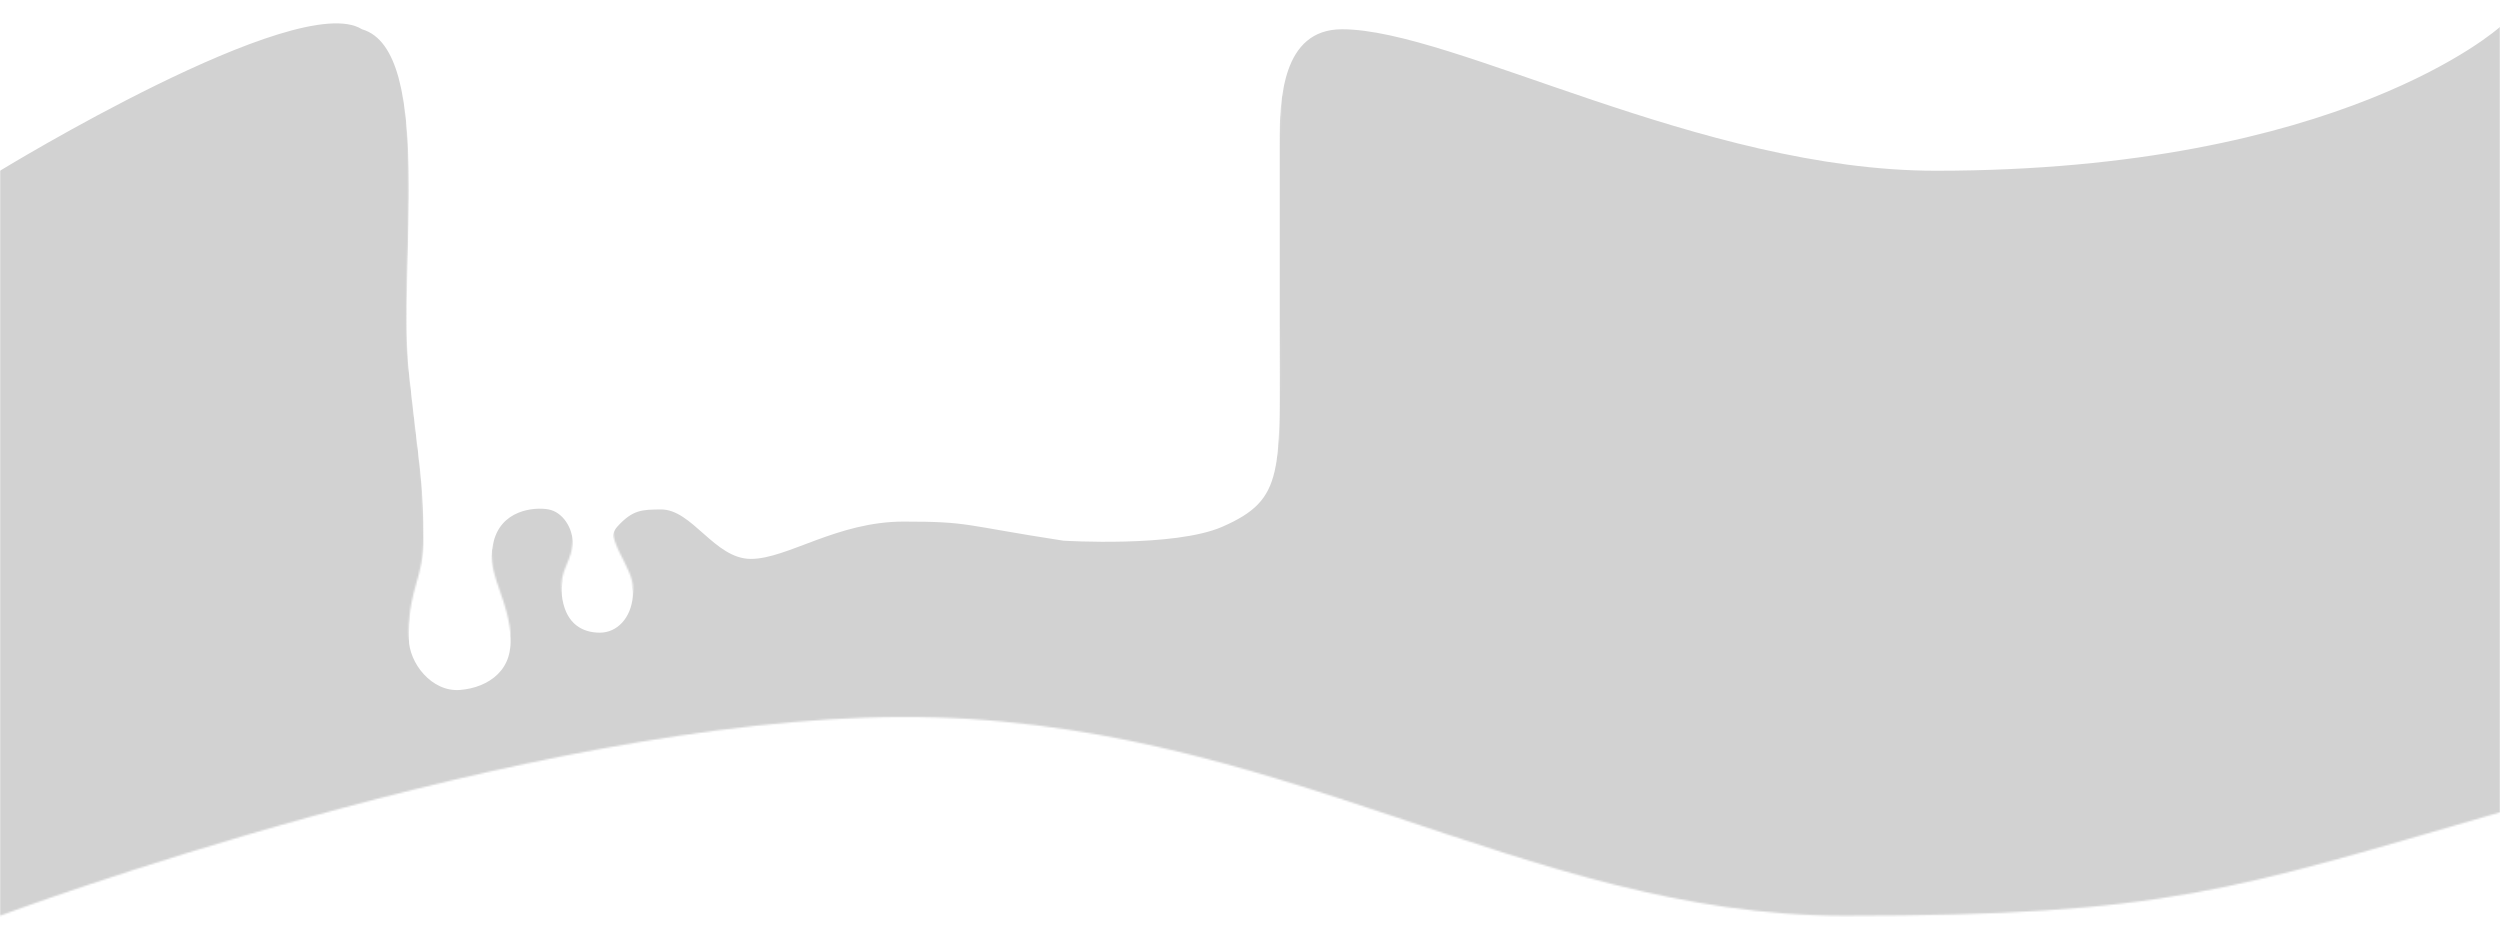 <svg width="1440" height="545" viewBox="0 0 1440 545" fill="none" xmlns="http://www.w3.org/2000/svg">
<mask id="mask0_2_10" style="mask-type:alpha" maskUnits="userSpaceOnUse" x="0" y="0" width="1440" height="545">
<path d="M1440 11.506C1440 11.506 1348.62 94.35 1115 94.35C979.853 94.35 837 12.859 773 12.859C738.348 12.859 737 53.49 737 79.484V185.46C737 267.941 740.5 283.51 704 299.434C676.5 311.431 612.5 307.432 612.5 307.432C554 298.434 559 296.435 520.5 296.435C482 296.435 453.5 317.93 432.5 317.93C411.5 317.93 398.737 289.178 380.5 289.436C369.986 289.585 364.5 289.436 355.5 299.434C346.5 309.432 365.5 326.928 364.5 339.425C363.5 351.922 355.5 360.42 345.5 360.42C335.5 360.42 326.5 355.421 324 341.424C321.5 327.428 330 324.928 330 309.432C330 299.9 324 290.936 316 289.436C308 287.937 288 289.436 284 309.432C280 329.427 290 339.425 293.5 360.42C297 381.415 281.5 392.093 265 393.413C248.5 394.732 235.5 377.669 235.5 363.919C235.5 338.925 244 333.117 244 309.432C244 272.94 241.687 267.941 235.5 210.454C229.313 152.967 250.5 24.997 208.5 12.859C171.5 -10.495 0 94.35 0 94.35V527.466C0 527.466 303.648 413.646 519 412.968C734.352 412.291 876.875 527.466 1062.5 527.466C1248.12 527.466 1286.5 512.385 1440 467.895V11.506Z" fill="#D2D2D2"/>
</mask>
<g mask="url(#mask0_2_10)">
<path d="M1440 15.506C1440 15.506 1348.62 98.35 1115 98.35C979.853 98.35 837 16.859 773 16.859C738.348 16.859 737 57.49 737 83.484V189.46C737 271.941 740.5 287.51 704 303.434C676.5 315.431 612.5 311.432 612.5 311.432C554 302.434 559 300.435 520.5 300.435C482 300.435 453.5 321.93 432.5 321.93C411.5 321.93 398.737 293.178 380.5 293.436C369.986 293.585 364.5 293.436 355.5 303.434C346.5 313.432 365.5 330.928 364.5 343.425C363.5 355.922 355.5 364.42 345.5 364.42C335.5 364.42 326.5 359.421 324 345.424C321.5 331.428 330 328.928 330 313.432C330 303.9 324 294.936 316 293.436C308 291.937 288 293.436 284 313.432C280 333.427 290 343.425 293.5 364.42C297 385.415 281.5 396.093 265 397.413C248.5 398.732 235.5 381.669 235.5 367.919C235.5 342.925 244 337.117 244 313.432C244 276.94 241.687 271.941 235.5 214.454C229.313 156.967 250.5 28.997 208.5 16.859C171.5 -6.495 0 98.35 0 98.35V531.466C0 531.466 303.648 417.646 519 416.968C734.352 416.291 876.875 531.466 1062.5 531.466C1248.12 531.466 1286.5 516.385 1440 471.895V15.506Z" fill="#D2D2D2"/>
</g>
</svg>
